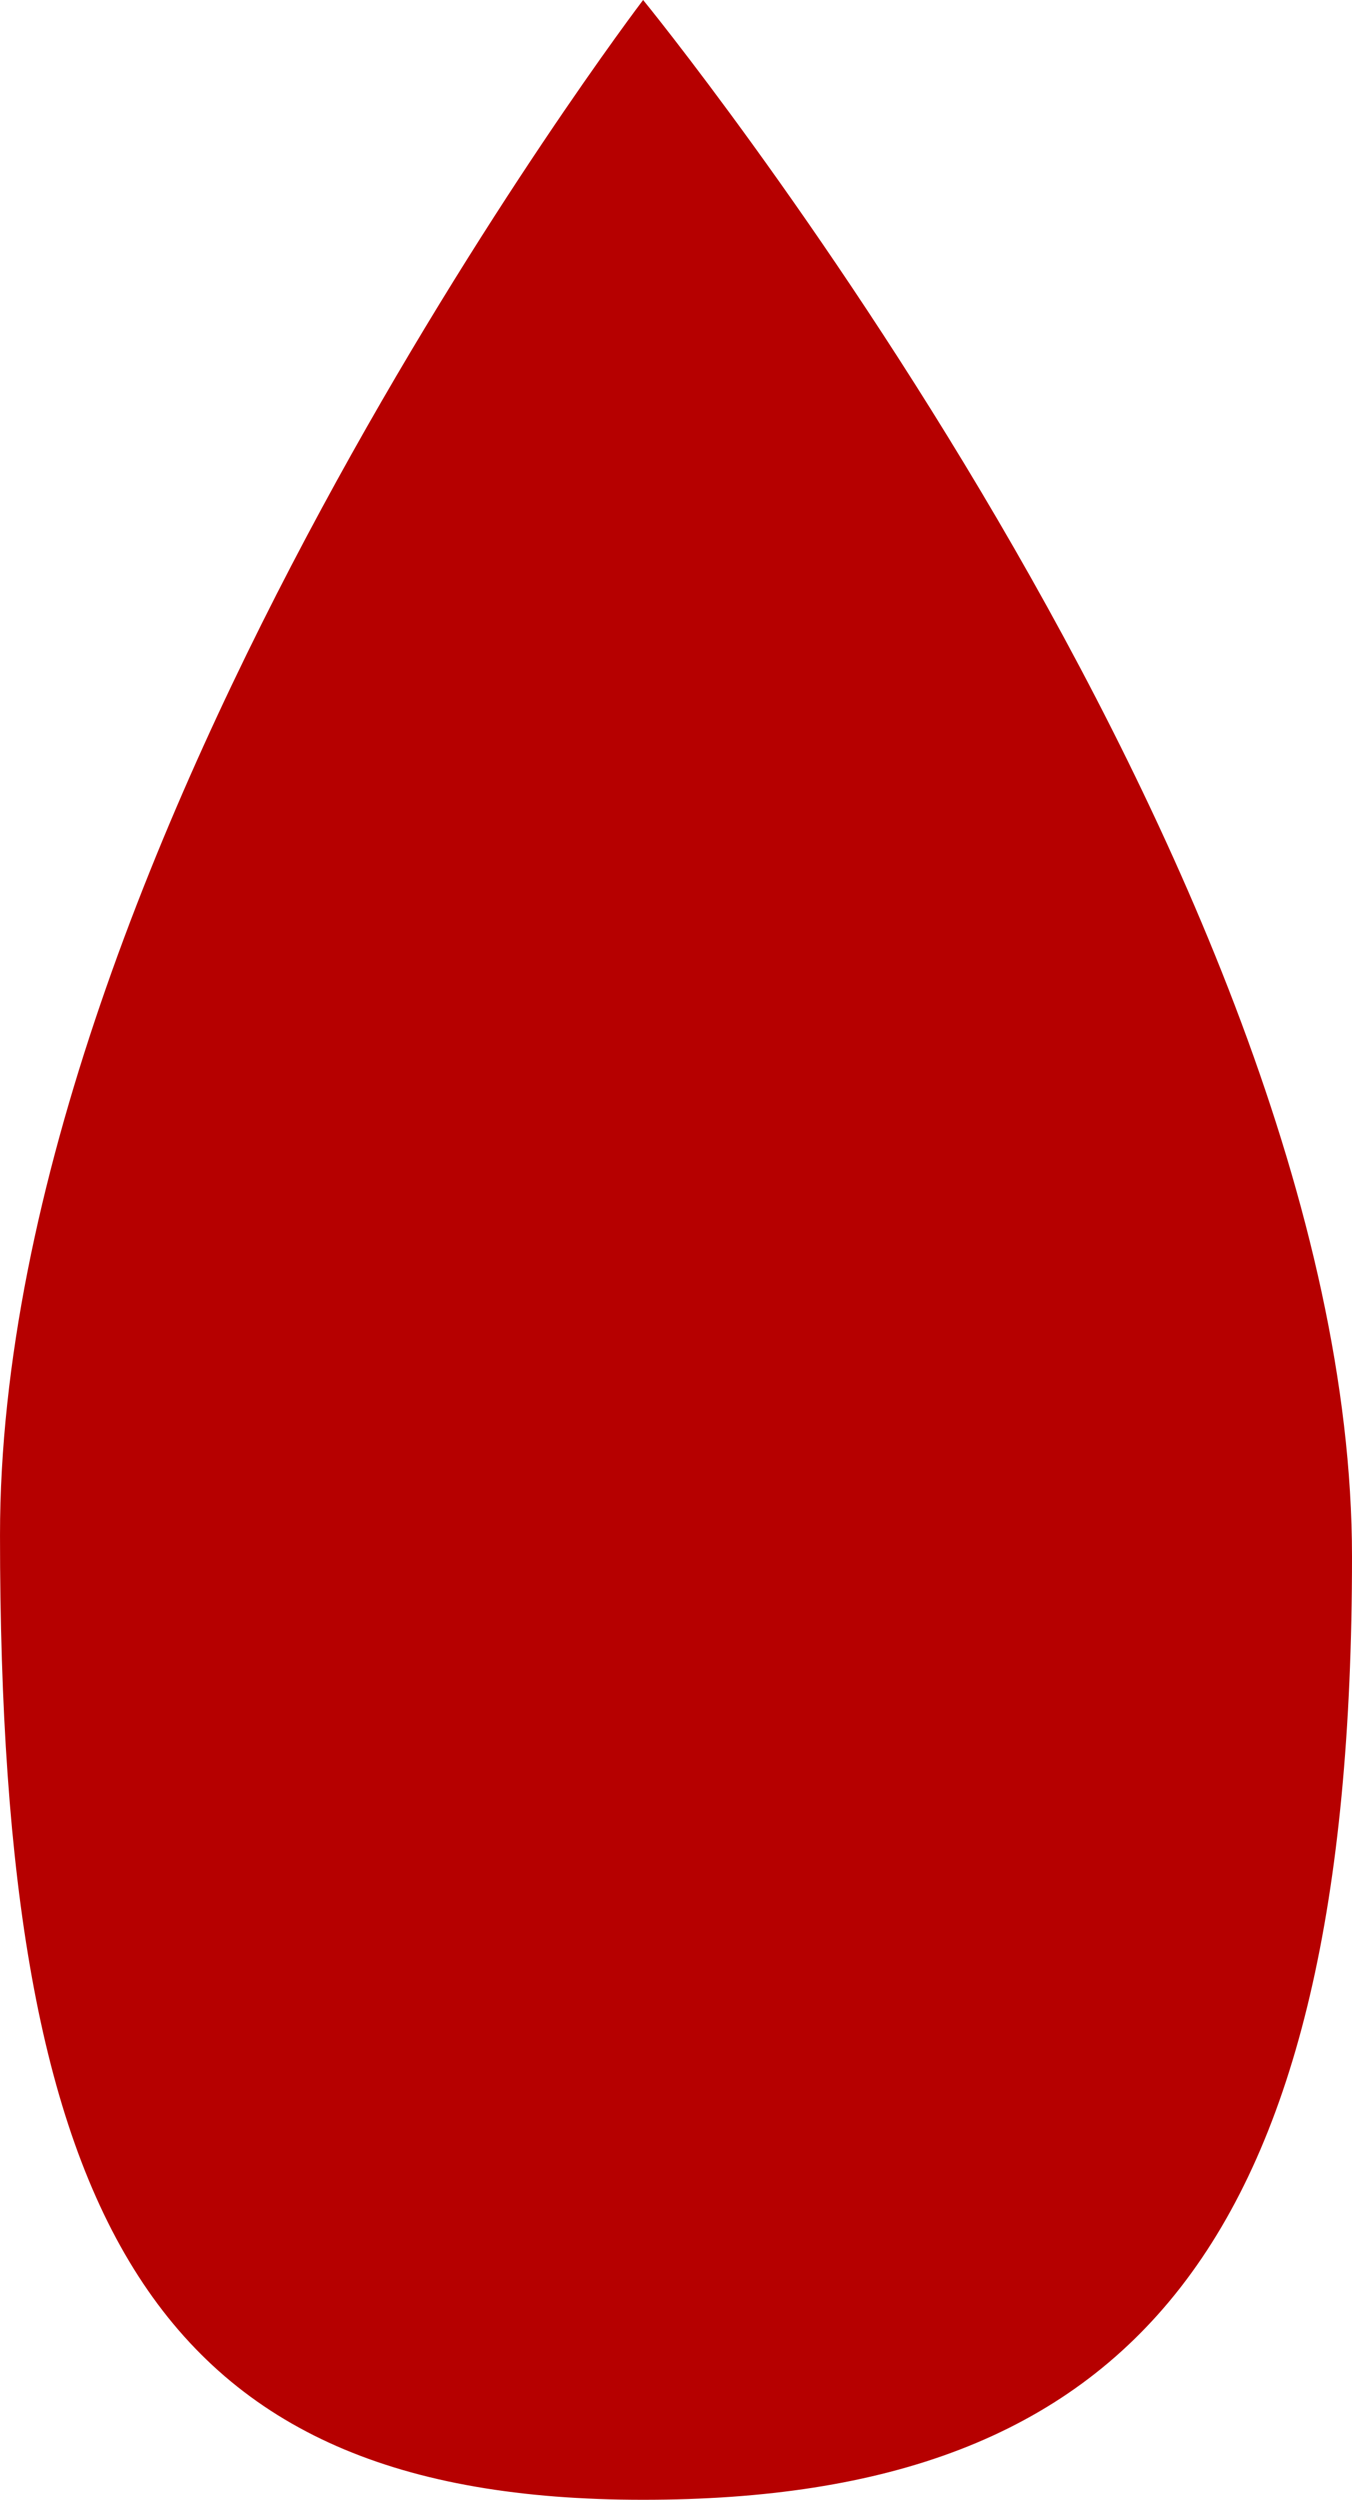 <svg version="1.1" xmlns="http://www.w3.org/2000/svg" xmlns:xlink="http://www.w3.org/1999/xlink" width="118.55" height="219.157" viewBox="0,0,118.55,219.157"><g transform="translate(-183.609,-71.062)"><g data-paper-data="{&quot;isPaintingLayer&quot;:true}" fill="#b60000" fill-rule="nonzero" stroke="none" stroke-width="0" stroke-linecap="butt" stroke-linejoin="miter" stroke-miterlimit="10" stroke-dasharray="" stroke-dashoffset="0" style="mix-blend-mode: normal"><path d="M302.159,207.555c0,60.518 -19.335,82.664 -62.158,82.664c-42.823,0 -56.391,-24.068 -56.391,-84.587c0,-60.518 56.391,-134.57 56.391,-134.57c0,0 62.158,75.974 62.158,136.492z"/></g></g></svg>